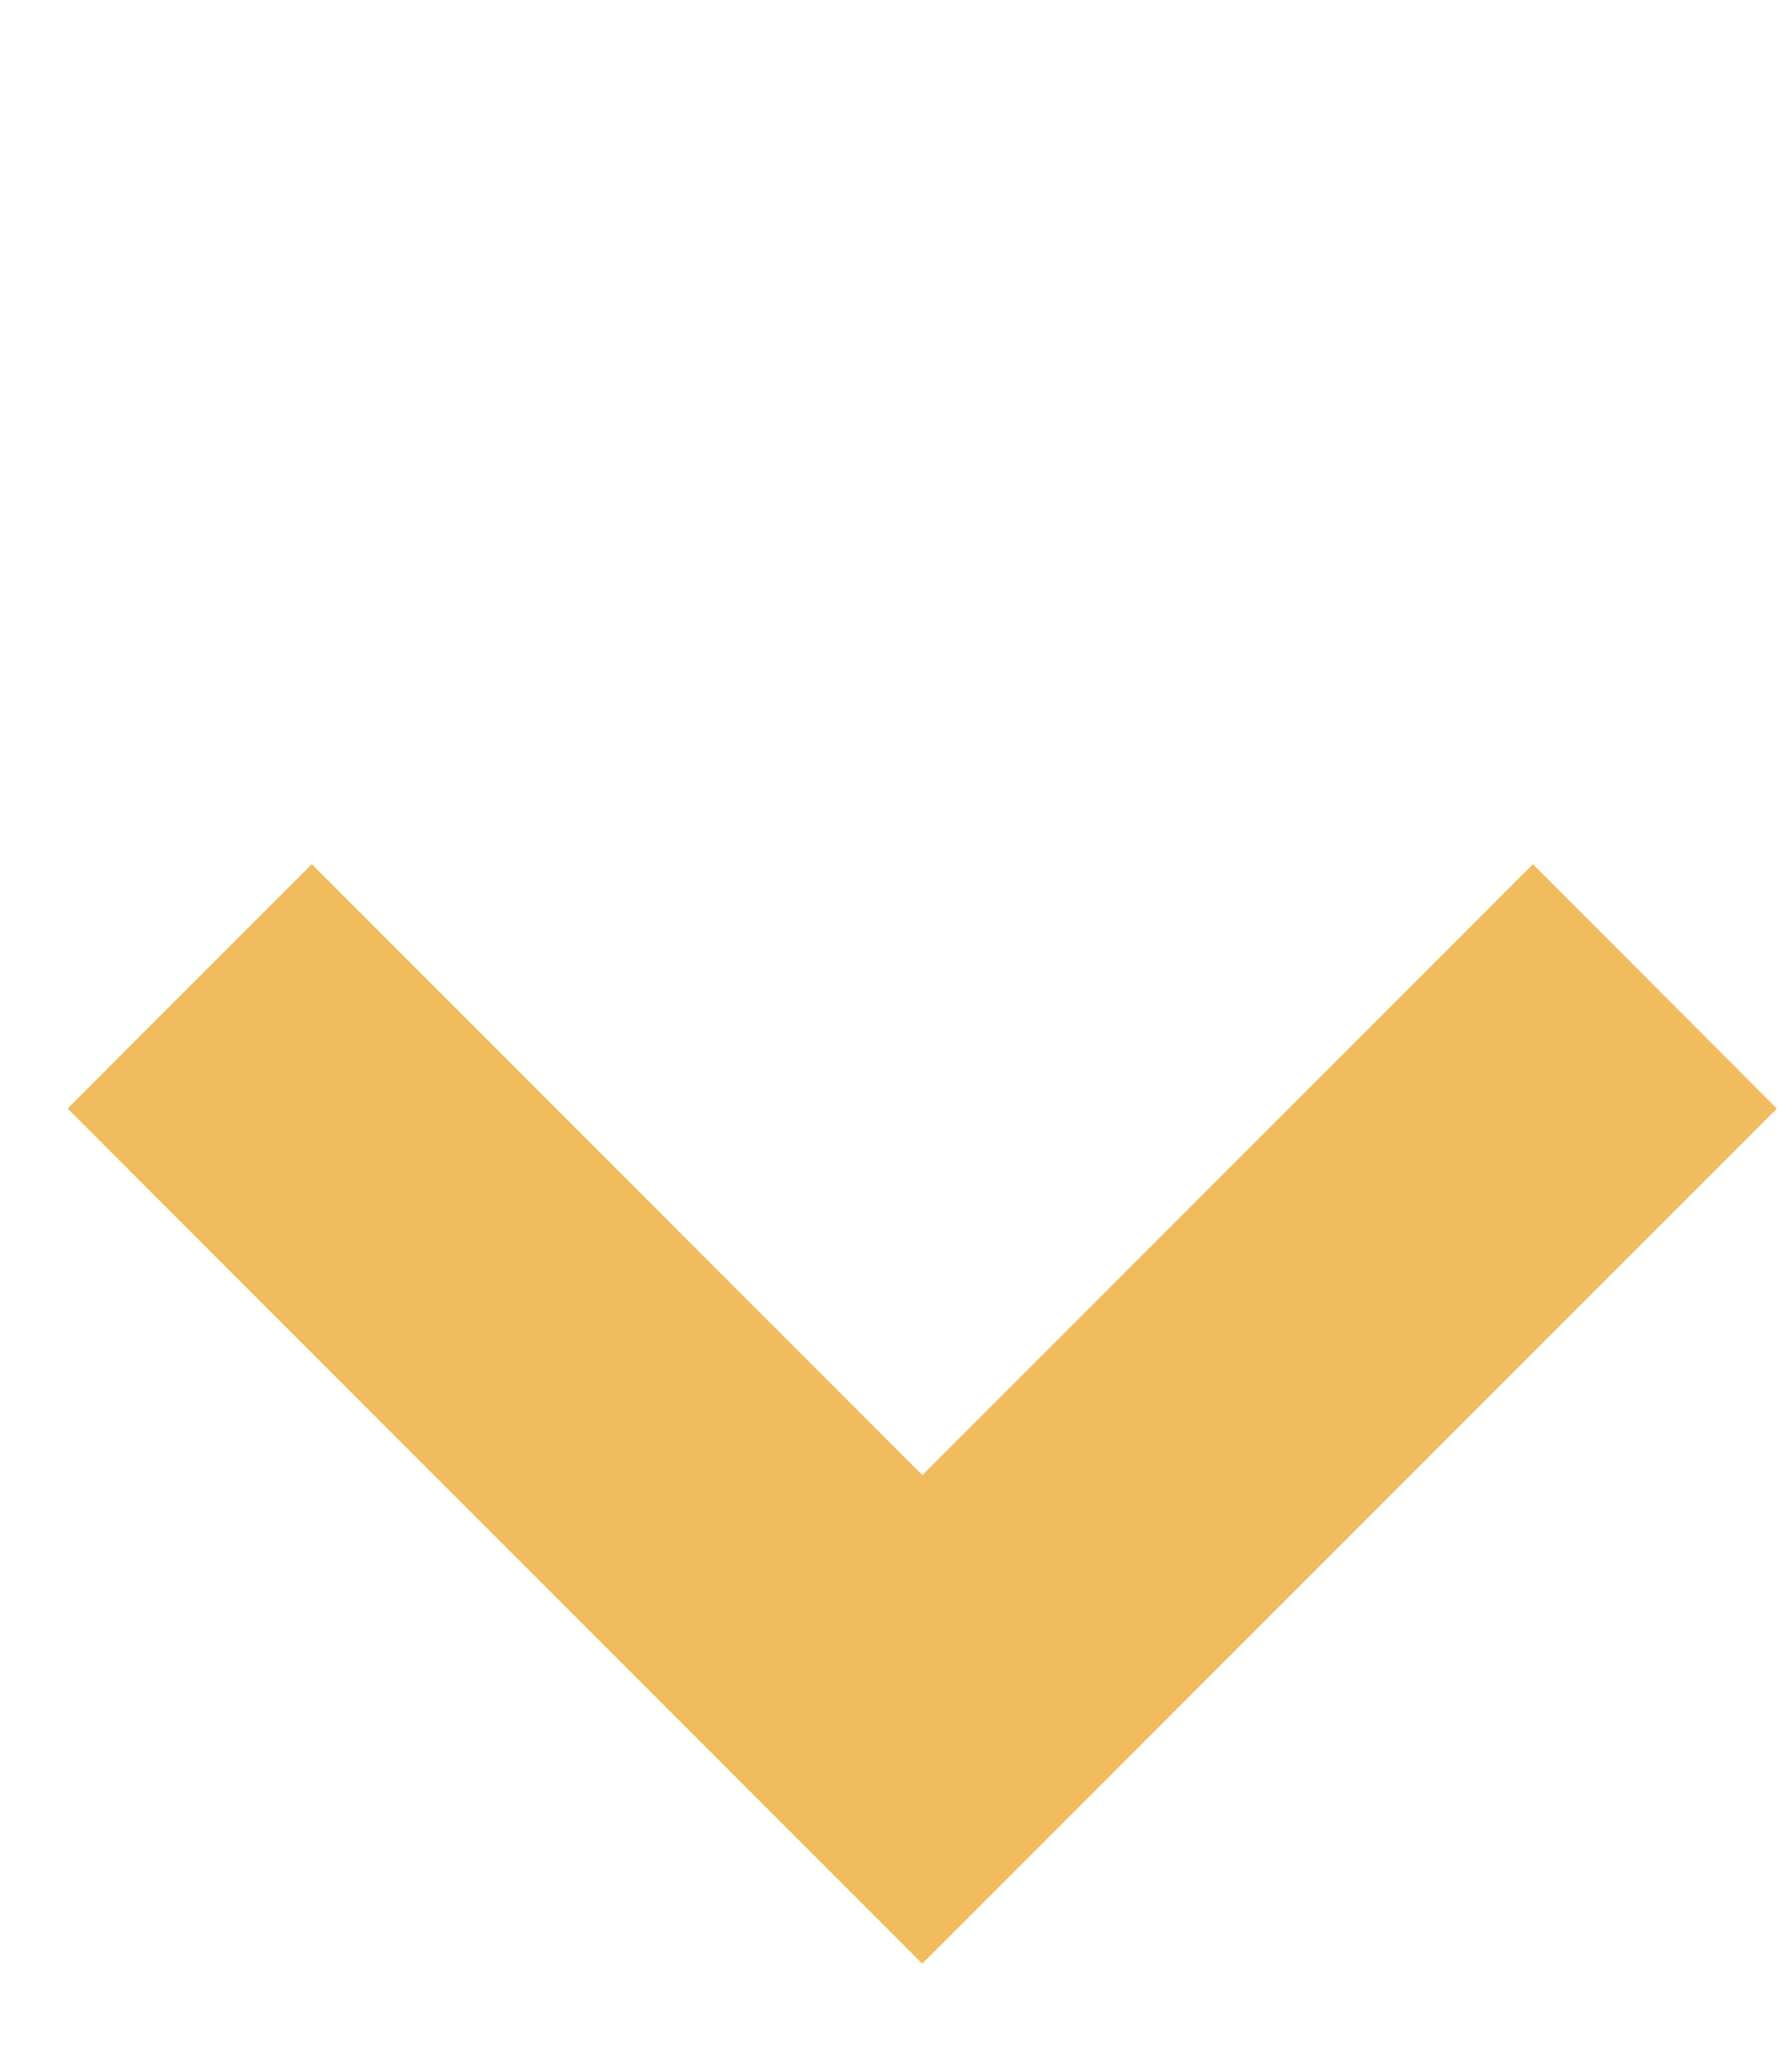<svg width="7" height="8" fill="none" xmlns="http://www.w3.org/2000/svg"><path fill-rule="evenodd" clip-rule="evenodd" d="M1.218 3.374l-.954.954 3.338 3.338h.001l3.338-3.338-.953-.954-2.385 2.385-2.385-2.385z" fill="#F0BC5E"/></svg>